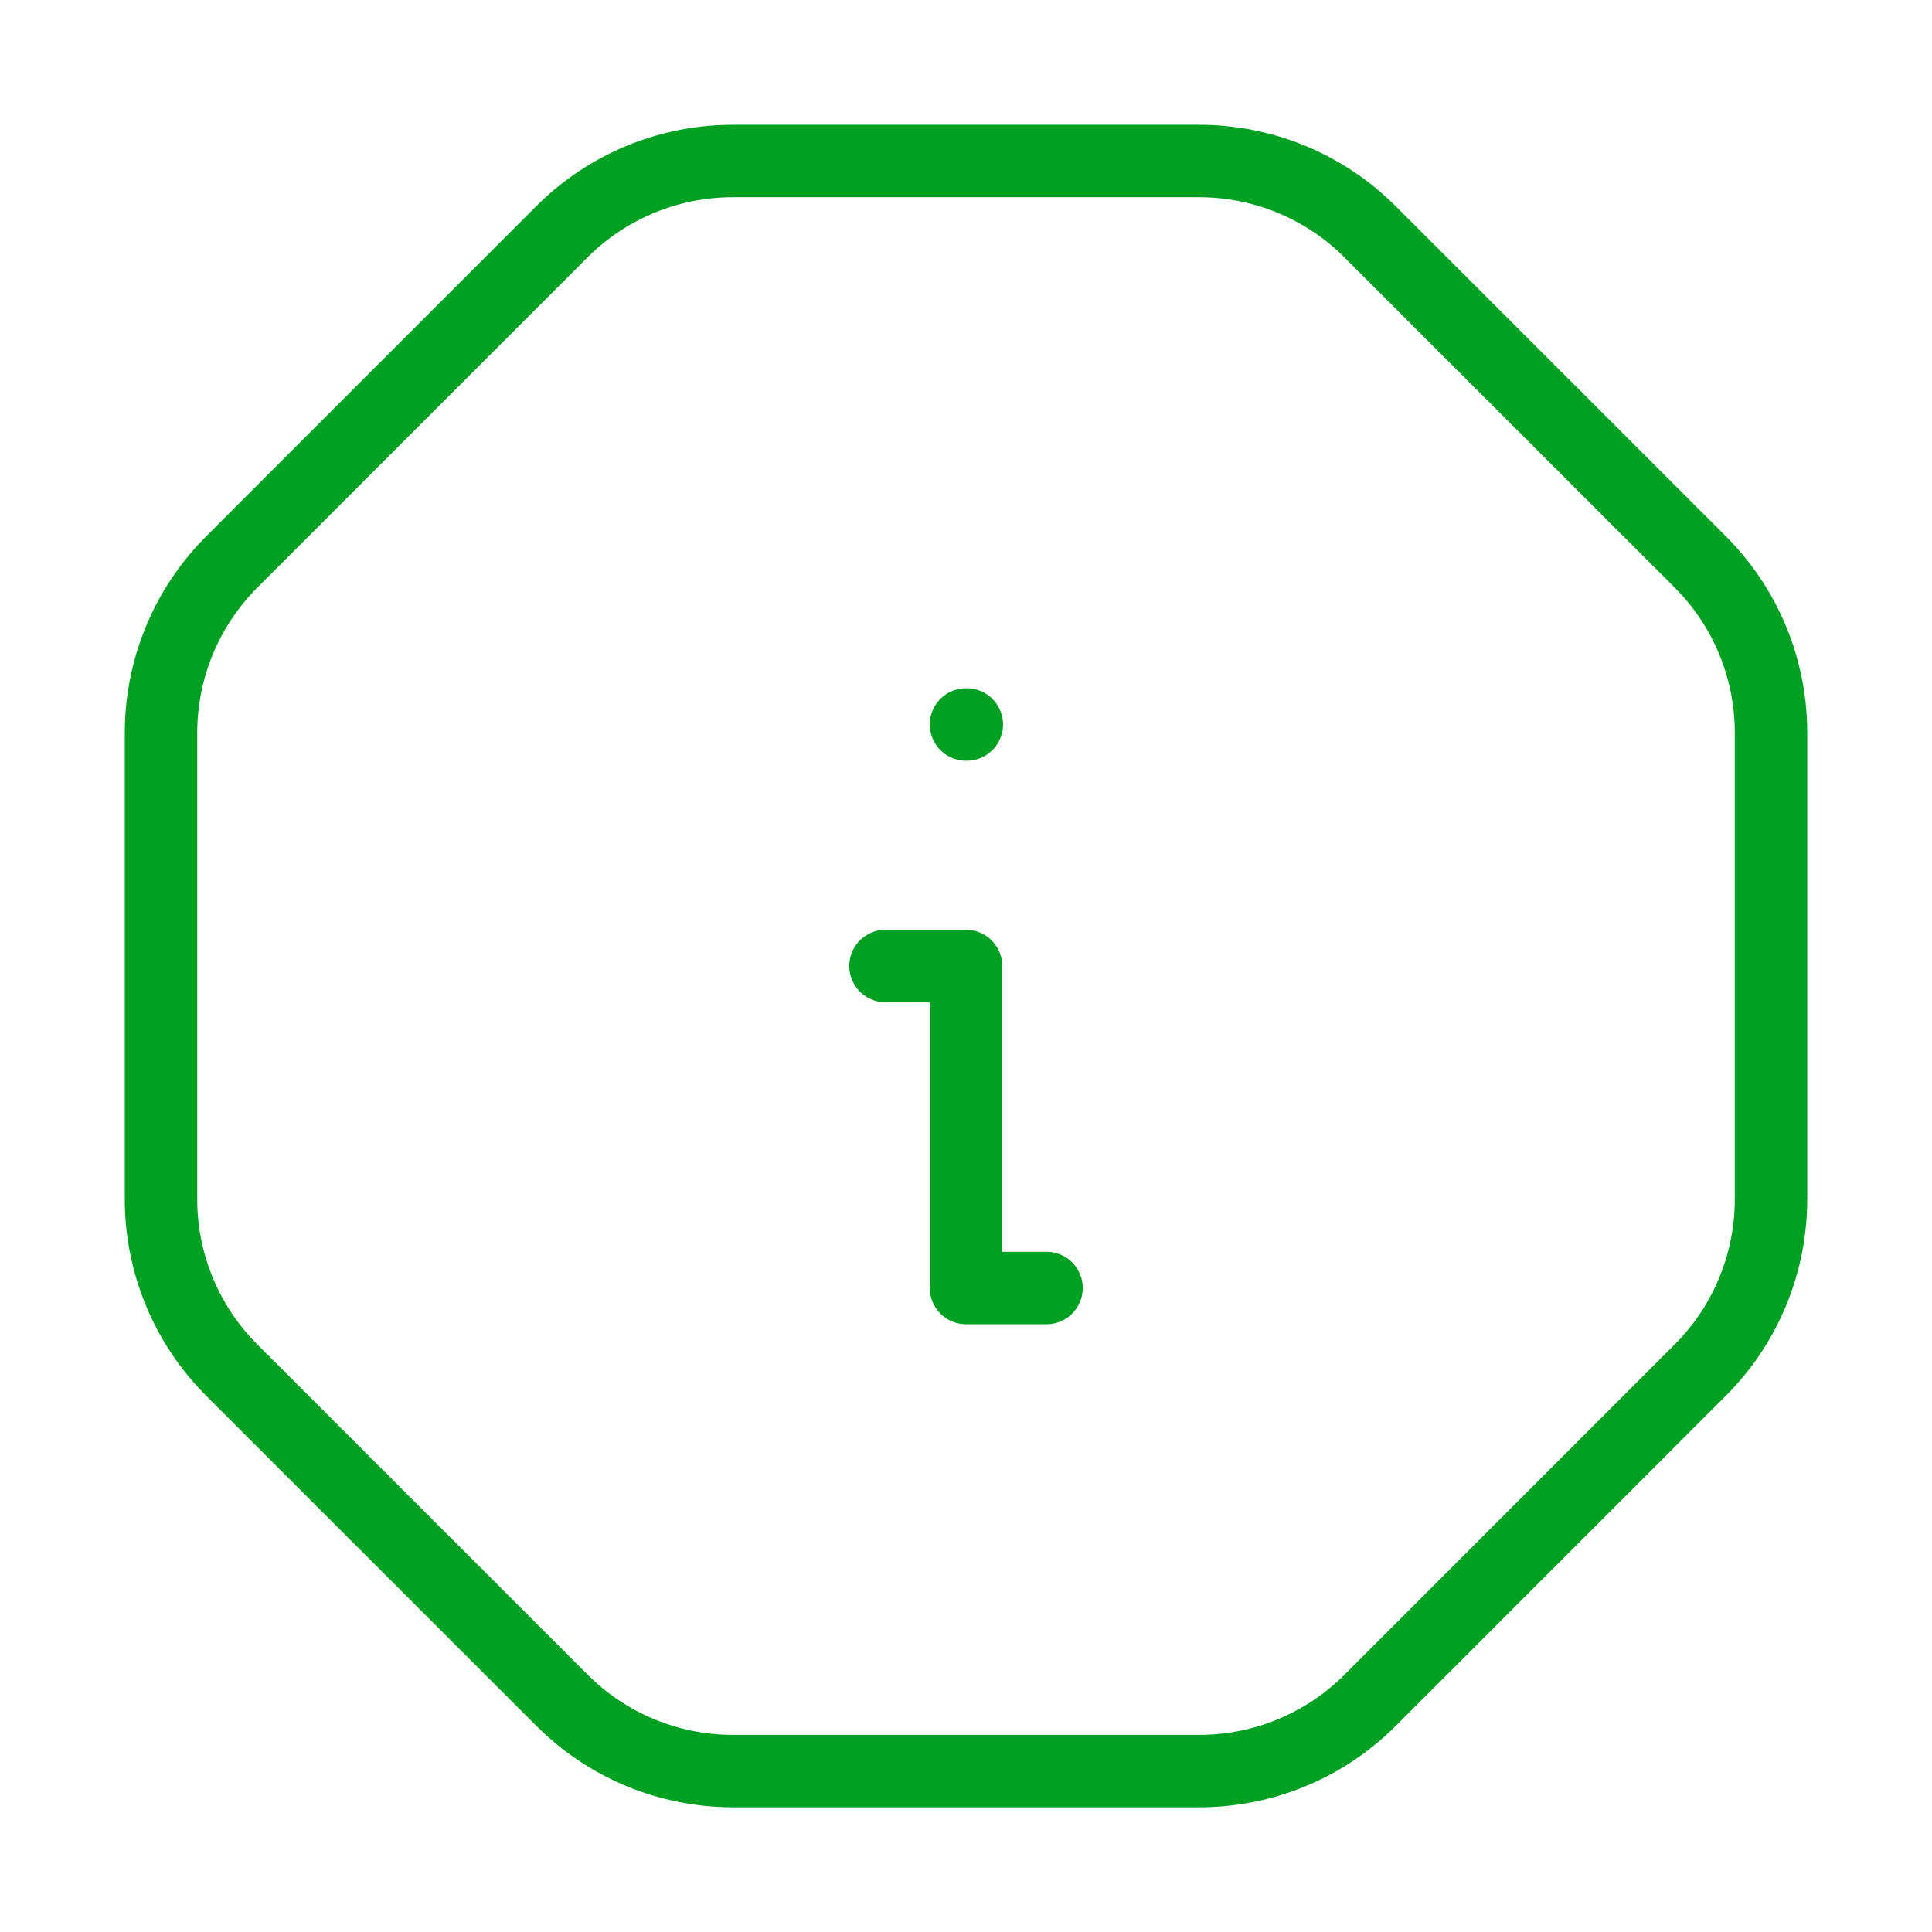 <svg width="80" height="80" viewBox="0 0 80 80" fill="none" xmlns="http://www.w3.org/2000/svg">
<path d="M30.344 6.667H49.657C50.971 6.667 52.272 6.925 53.485 7.428C54.699 7.931 55.802 8.668 56.73 9.597L70.4 23.263C71.331 24.193 72.069 25.297 72.573 26.513C73.076 27.728 73.335 29.031 73.334 30.347V49.66C73.334 50.974 73.075 52.275 72.572 53.488C72.07 54.702 71.333 55.805 70.404 56.733L56.737 70.403C55.808 71.333 54.705 72.071 53.491 72.575C52.276 73.078 50.975 73.337 49.66 73.337H30.344C29.03 73.336 27.729 73.077 26.515 72.574C25.301 72.071 24.199 71.333 23.27 70.403L9.6 56.737C8.67 55.807 7.932 54.704 7.429 53.489C6.925 52.274 6.666 50.972 6.667 49.657V30.343C6.667 29.03 6.926 27.729 7.428 26.515C7.931 25.302 8.668 24.199 9.597 23.27L23.264 9.6C24.193 8.669 25.298 7.931 26.513 7.428C27.729 6.924 29.031 6.666 30.347 6.667H30.344Z" stroke="#00A023" stroke-width="3" stroke-linecap="round" stroke-linejoin="round"/>
<path d="M40 30H40.033" stroke="#00A023" stroke-width="3" stroke-linecap="round" stroke-linejoin="round"/>
<path d="M36.667 40H40V53.333H43.334" stroke="#00A023" stroke-width="3" stroke-linecap="round" stroke-linejoin="round"/>
</svg>
